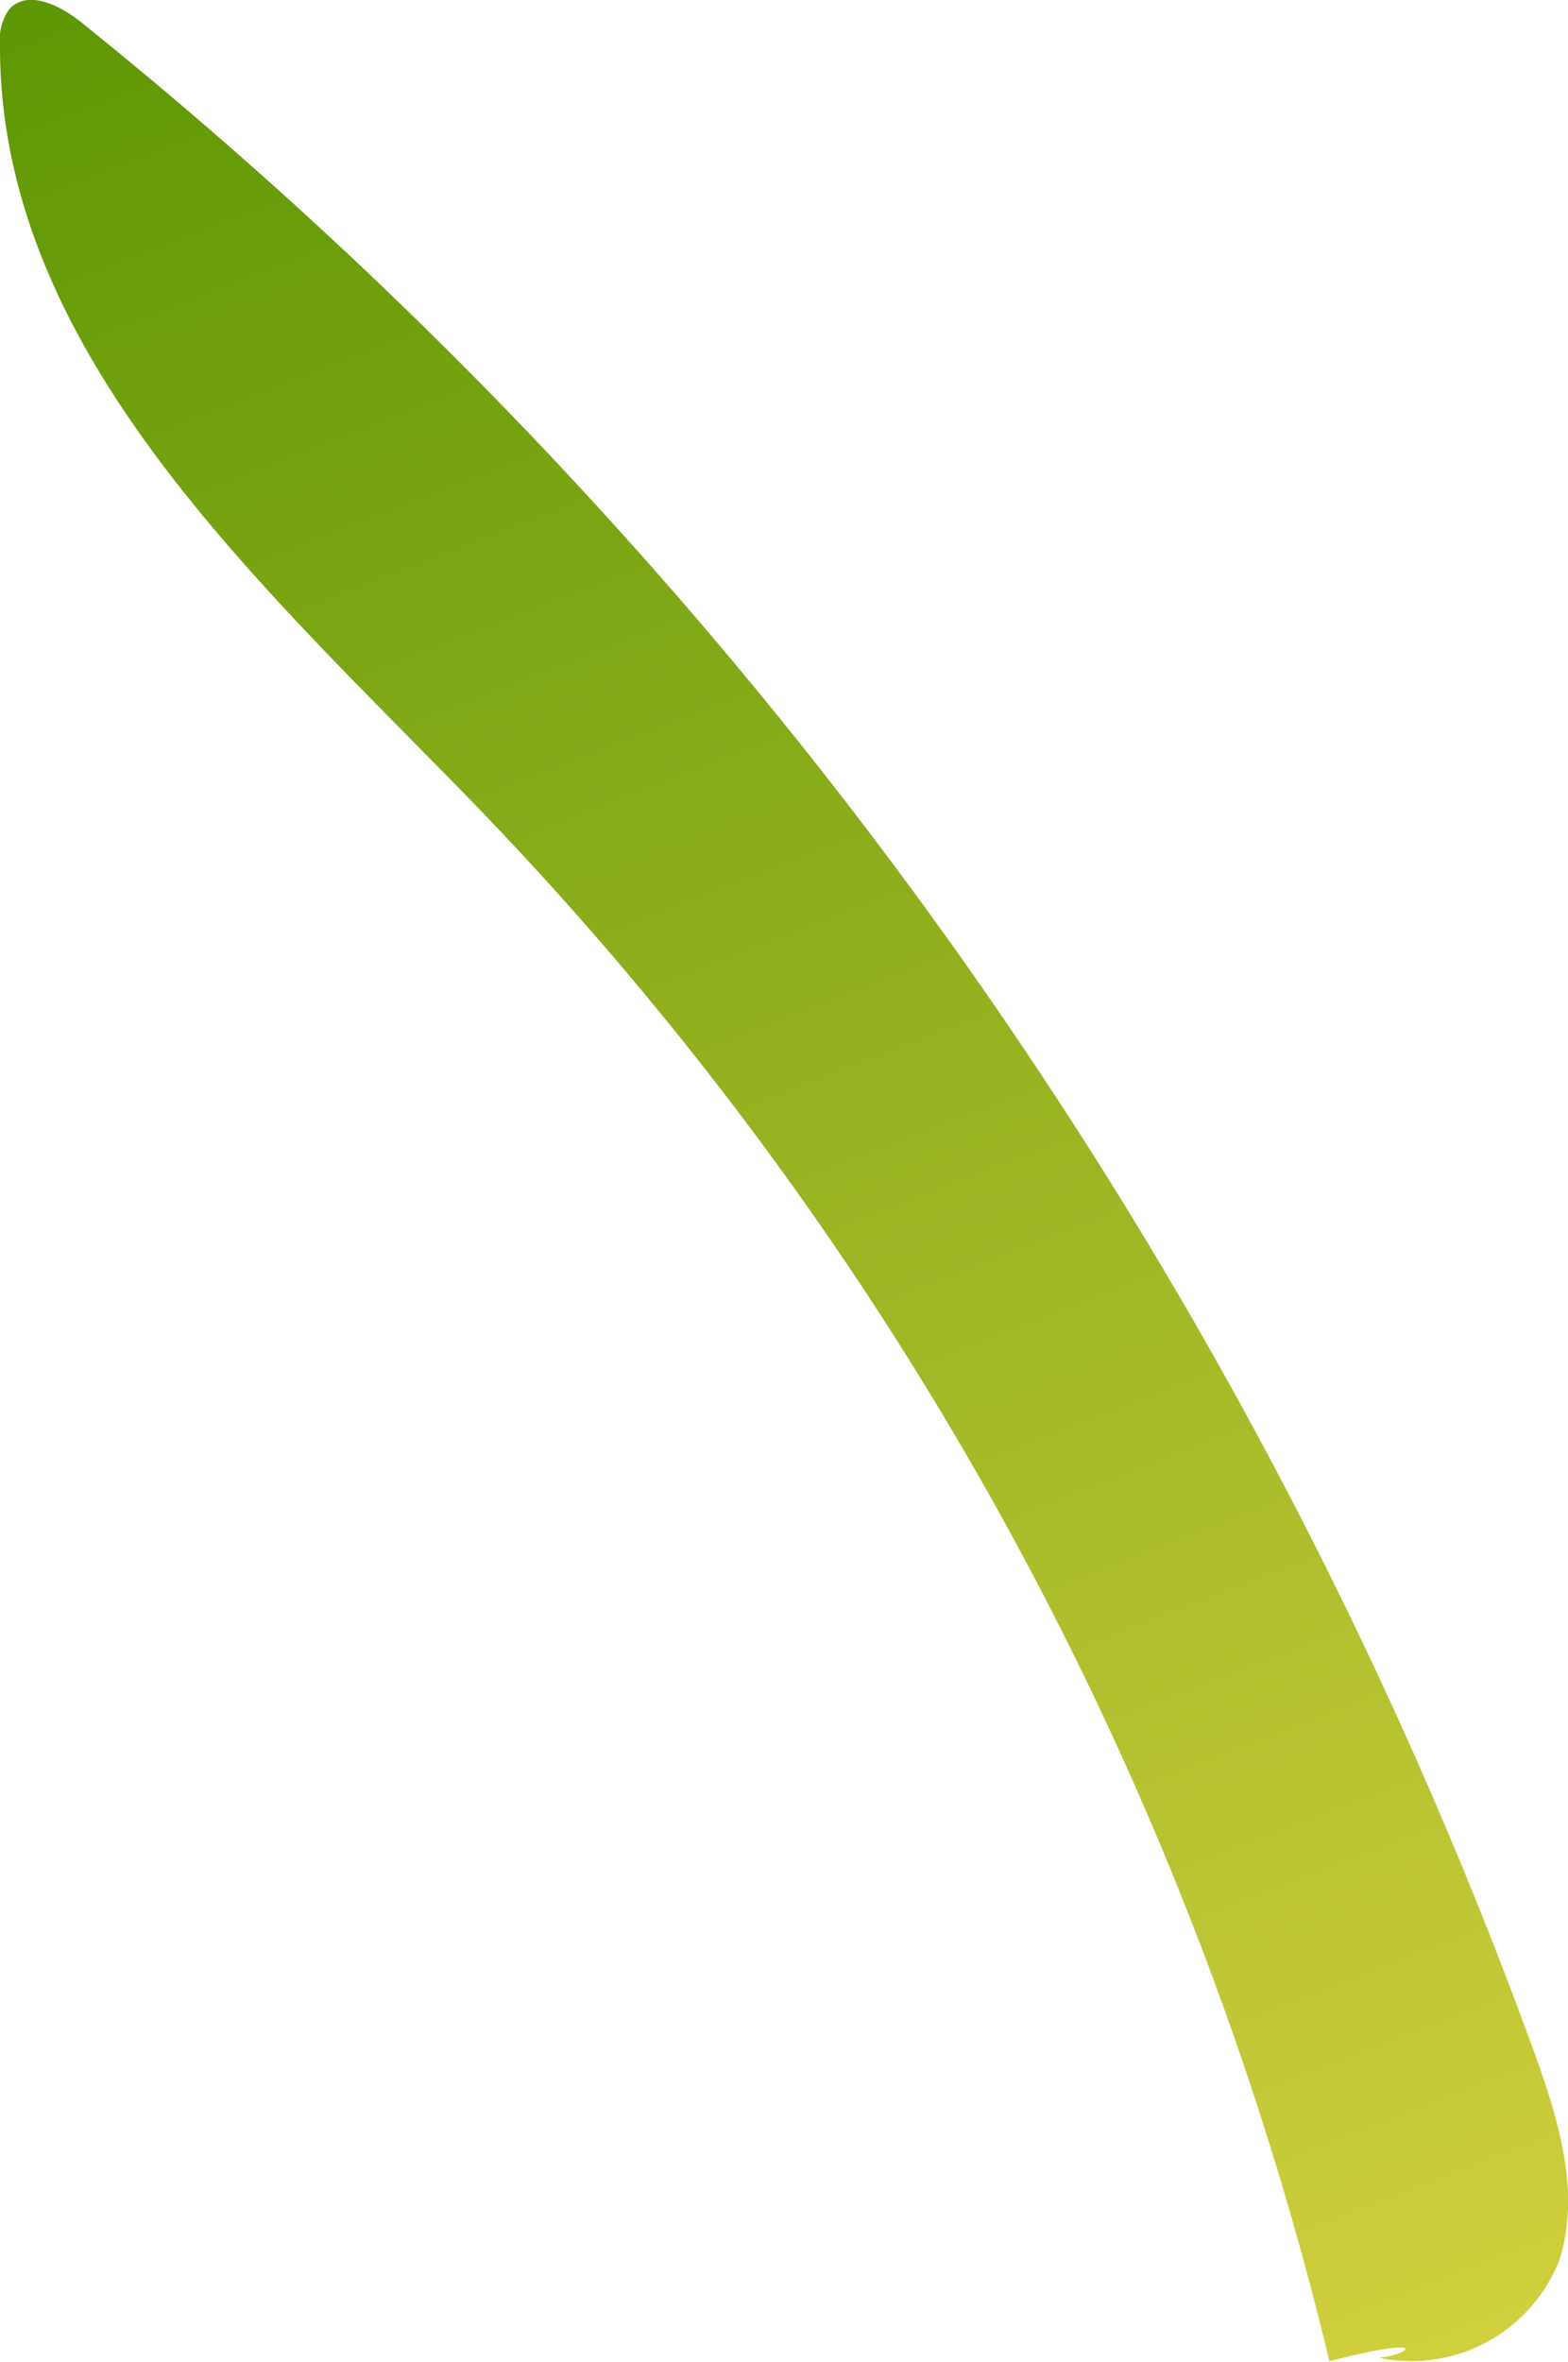<svg xmlns="http://www.w3.org/2000/svg" xmlns:xlink="http://www.w3.org/1999/xlink" viewBox="0 0 76.9 115.75"><defs><style>.cls-1{fill:url(#linear-gradient);}</style><linearGradient id="linear-gradient" x1="73.76" y1="147.24" x2="10.83" y2="-15.34" gradientUnits="userSpaceOnUse"><stop offset="0" stop-color="#ebdc4b"/><stop offset="1" stop-color="#559200"/></linearGradient></defs><g id="Layer_2" data-name="Layer 2"><g id="Close_up" data-name="Close up"><path class="cls-1" d="M65.2,115.71A165.31,165.31,0,0,0,23.4,39.54C12.88,28.69-.06,17.29,0,2.18A2.54,2.54,0,0,1,.45.46c.88-1,2.5-.2,3.53.63a227.3,227.3,0,0,1,71.26,99.47c1.18,3.28,2.3,6.86,1.24,10.18a7.79,7.79,0,0,1-8.86,4.8C69.08,115.43,70.41,114.37,65.2,115.71Z"/></g></g></svg>